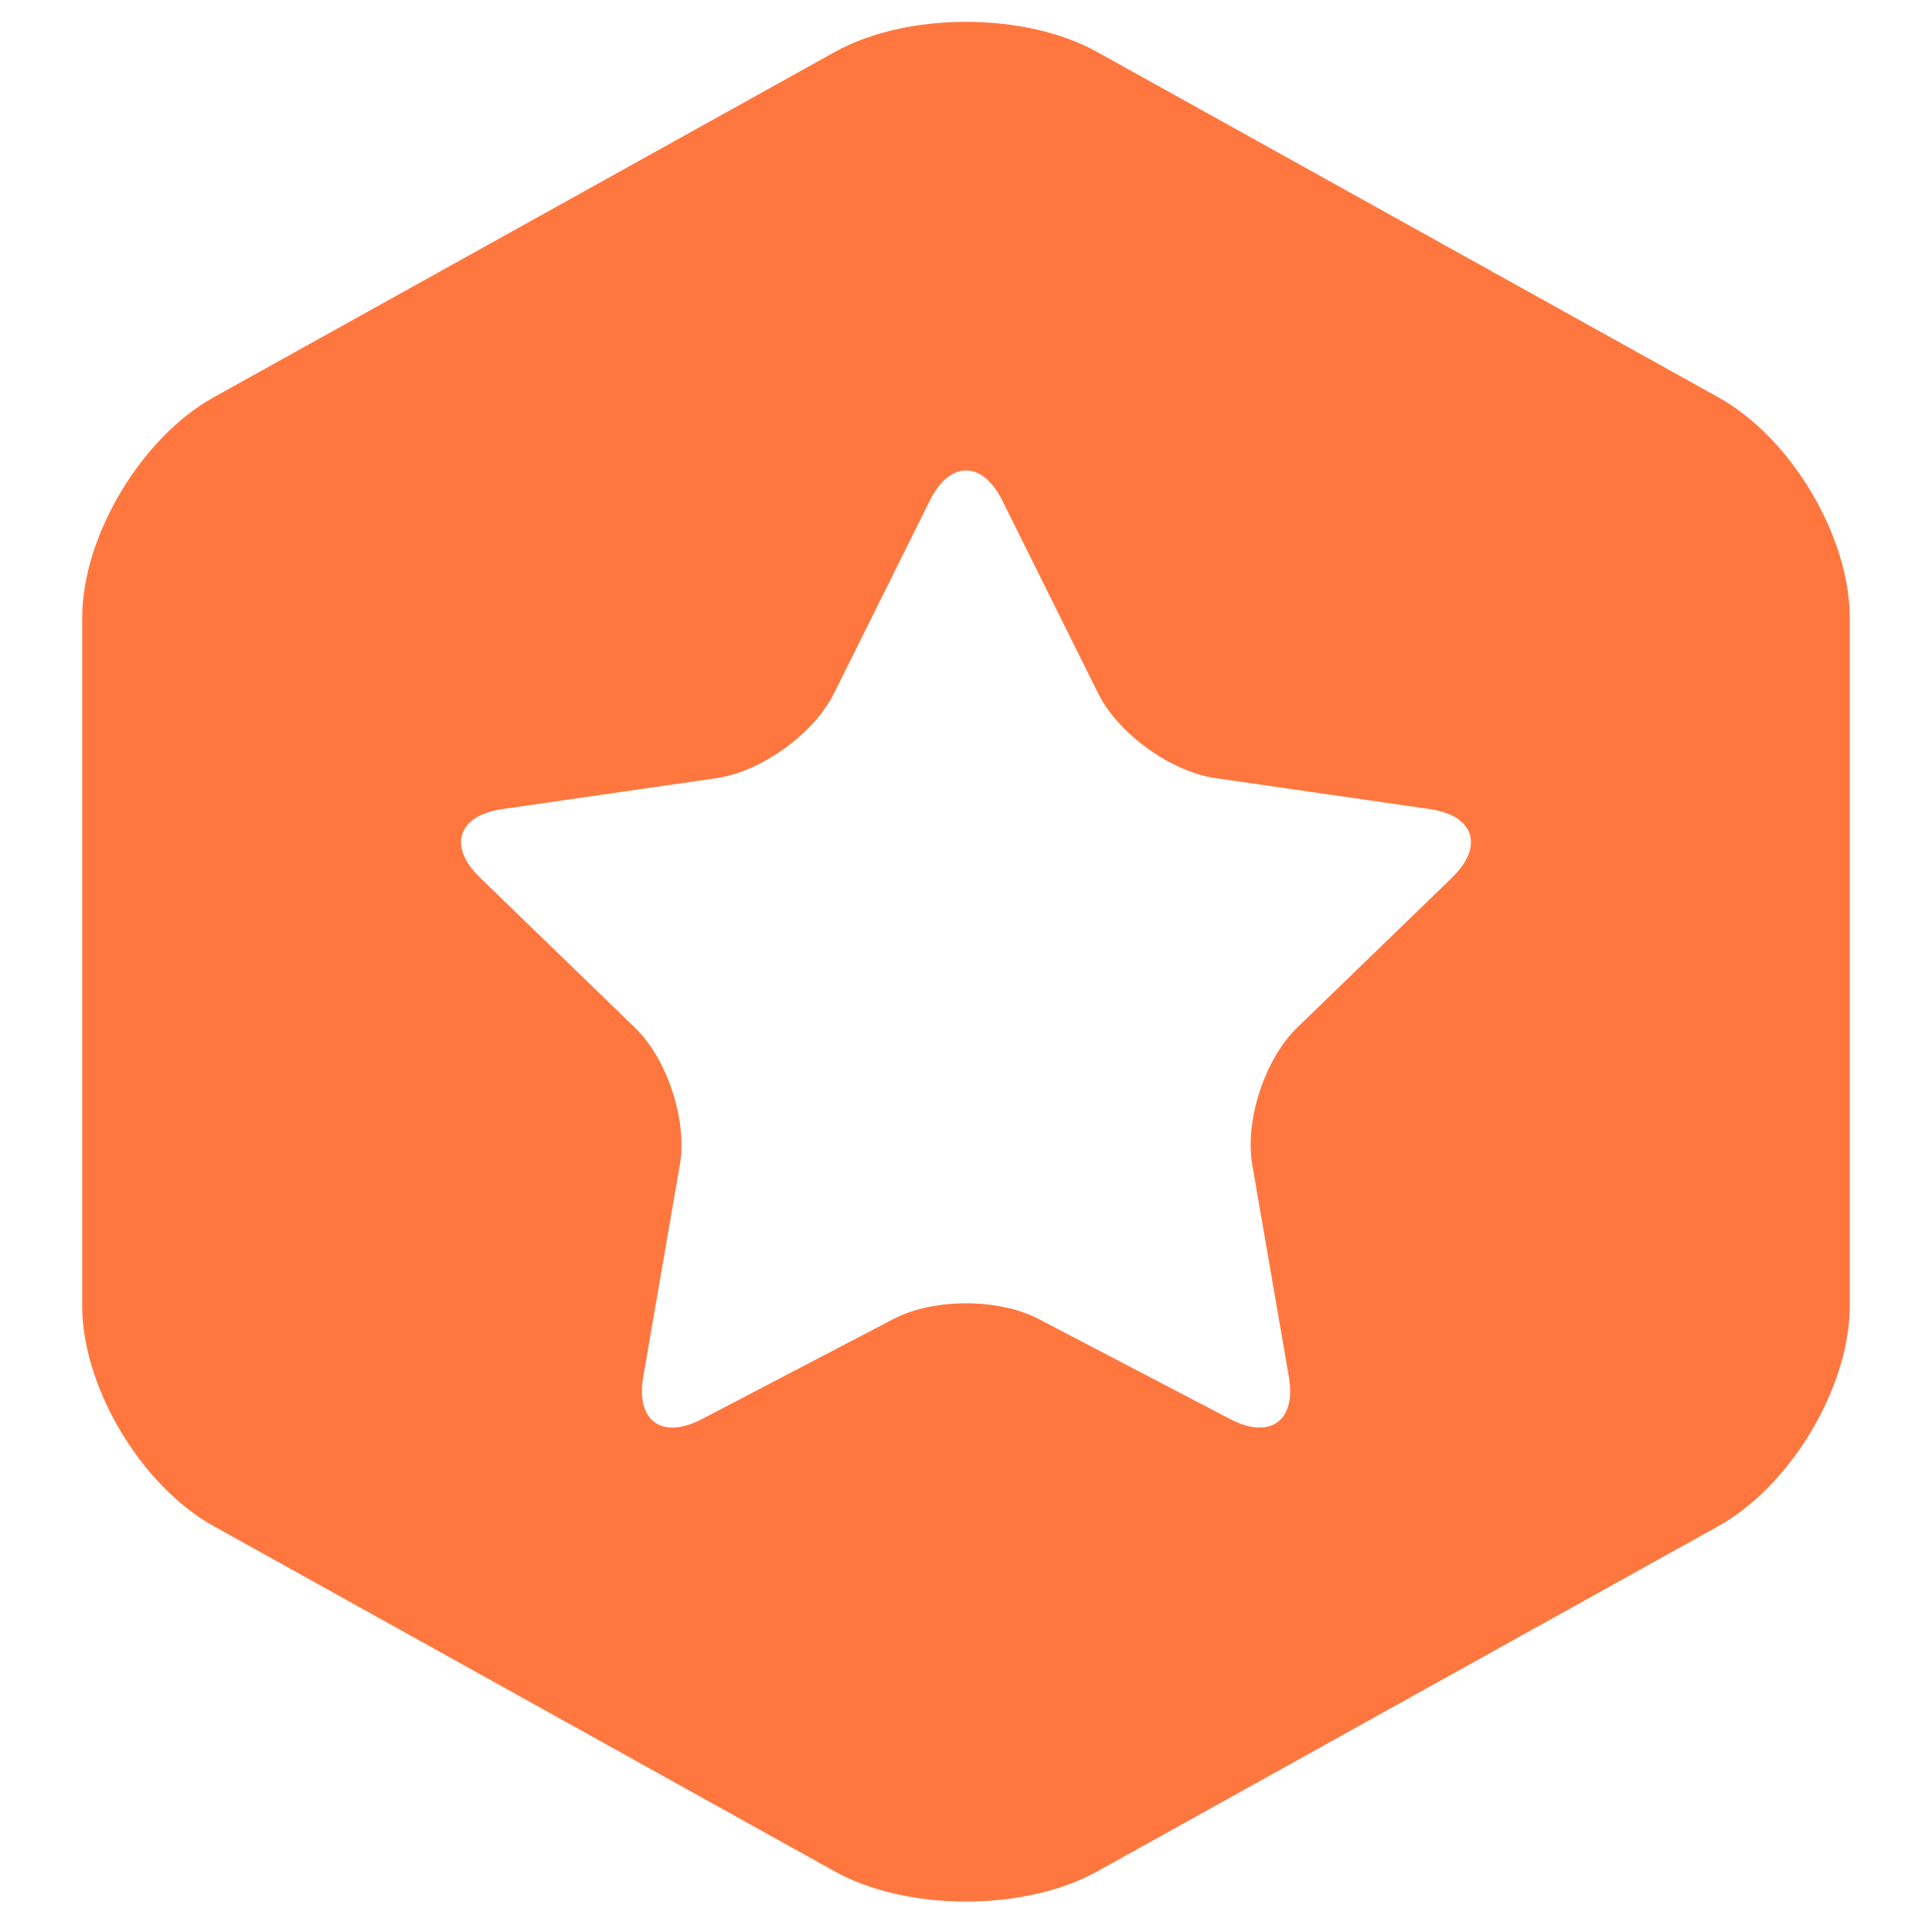<svg width="37" height="37" viewBox="0 0 37 37" fill="none" xmlns="http://www.w3.org/2000/svg">
<g clip-path="url(#clip0_223_194)">
<path d="M32.91 7.61L21.015 0.997C19.63 0.226 17.373 0.224 15.985 0.997L4.09 7.61C2.705 8.38 1.574 10.273 1.574 11.831V25.005C1.574 26.565 2.701 28.454 4.09 29.226L15.985 35.839C17.37 36.609 19.627 36.612 21.015 35.839L32.91 29.226C34.295 28.456 35.425 26.563 35.425 25.005V11.831C35.425 10.273 34.299 8.381 32.91 7.61V7.61ZM27.811 16.806L24.839 19.683C24.222 20.282 23.837 21.46 23.982 22.304L24.683 26.368C24.829 27.211 24.323 27.576 23.561 27.178L19.888 25.259C19.125 24.86 17.876 24.86 17.114 25.259L13.441 27.178C12.678 27.577 12.172 27.212 12.319 26.368L13.02 22.304C13.166 21.46 12.78 20.28 12.162 19.683L9.191 16.806C8.573 16.208 8.766 15.618 9.62 15.495L13.726 14.902C14.58 14.778 15.589 14.049 15.971 13.282L17.808 9.585C18.189 8.817 18.814 8.817 19.195 9.585L21.032 13.282C21.413 14.05 22.424 14.779 23.276 14.902L27.382 15.495C28.234 15.617 28.427 16.208 27.809 16.806H27.811Z" fill="#FF773F"/>
</g>
<defs>
<clipPath id="clip0_223_194">
<rect width="37" height="36" fill="white" transform="translate(0 0.418)"/>
</clipPath>
</defs>
</svg>
